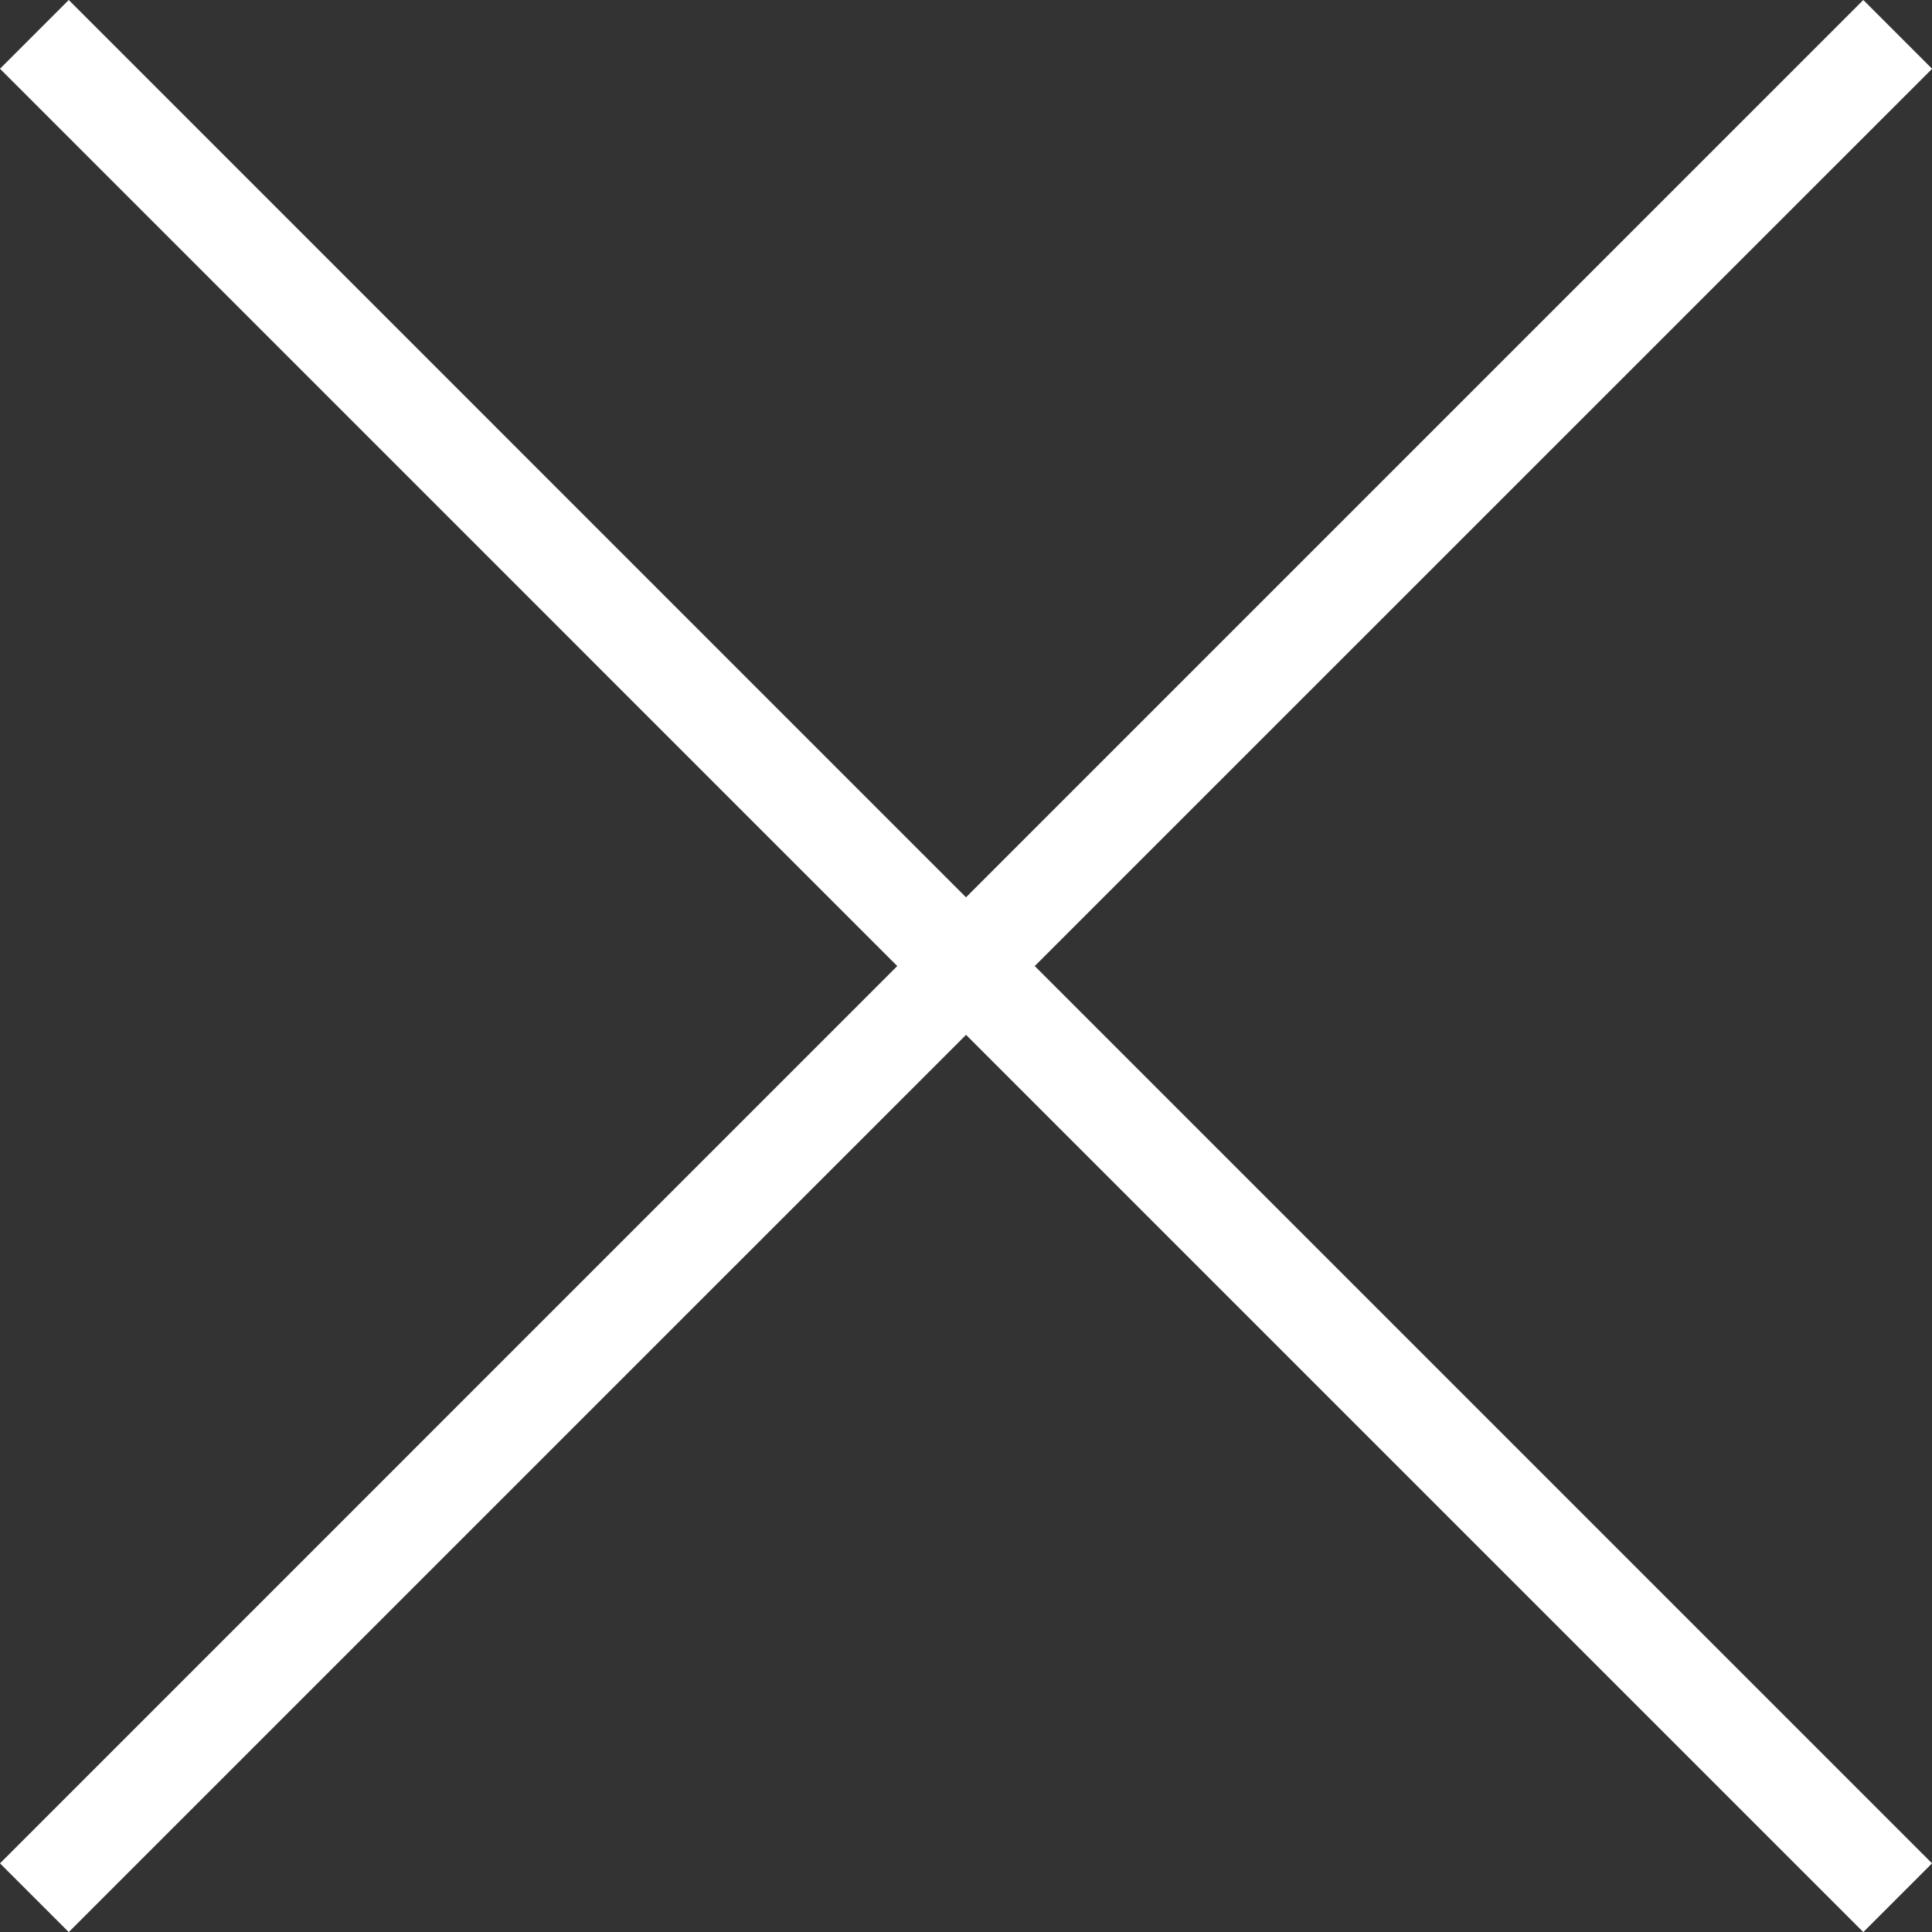 <?xml version="1.0" encoding="utf-8"?>
<!-- Generator: Adobe Illustrator 16.0.0, SVG Export Plug-In . SVG Version: 6.00 Build 0)  -->
<!DOCTYPE svg PUBLIC "-//W3C//DTD SVG 1.1//EN" "http://www.w3.org/Graphics/SVG/1.1/DTD/svg11.dtd">
<svg version="1.1" id="Layer_1" xmlns="http://www.w3.org/2000/svg" xmlns:xlink="http://www.w3.org/1999/xlink" x="0px" y="0px"
	 width="39.736px" height="39.738px" viewBox="0 0 39.736 39.738" enable-background="new 0 0 39.736 39.738" xml:space="preserve">
<rect x="0" y="0" width="39.736" height="39.738" fill="#333333" stroke="none"/>
<polygon fill="#FFFFFF" points="39.738,1.415 38.323,0 19.868,18.455 1.414,0 0,1.414 18.454,19.869 0,38.324 1.414,39.738 
	19.869,21.284 38.323,39.738 39.737,38.324 21.282,19.869 "/>
</svg>
